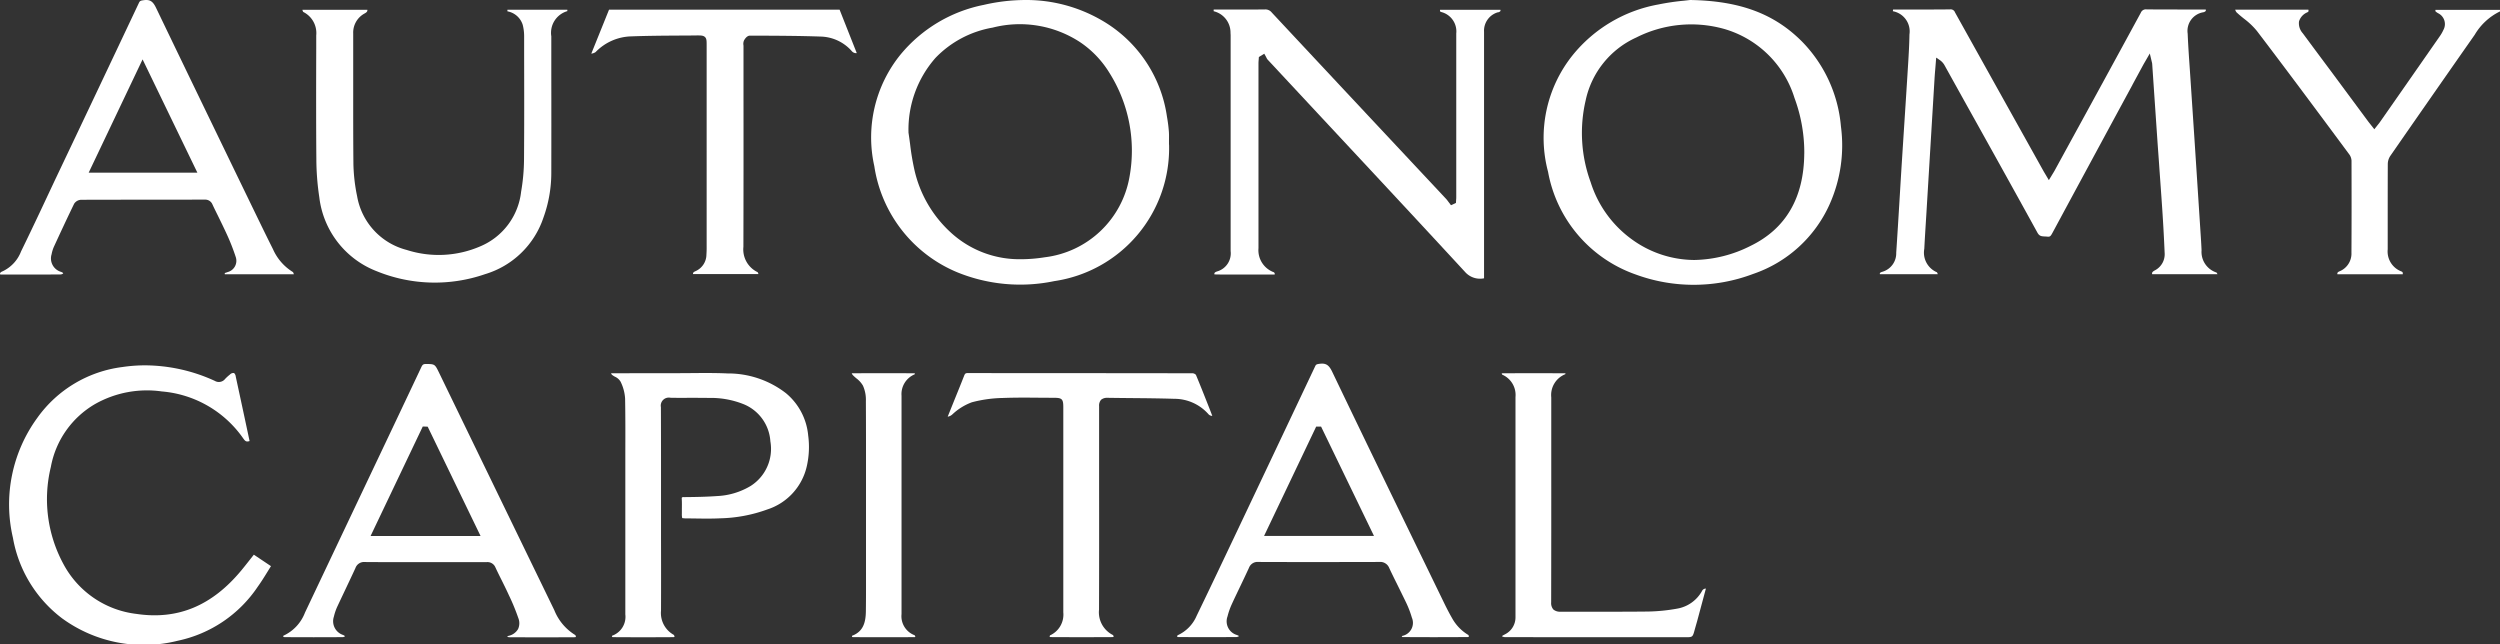 <svg xmlns="http://www.w3.org/2000/svg" xmlns:xlink="http://www.w3.org/1999/xlink" width="180.998" height="46.659" viewBox="0 0 180.998 46.659">
  <rect x="0" y="0" width="180.998" height="46.659" fill="#333333" stroke="none"/>
  <defs>
    <clipPath id="clip-path">
      <rect id="Rectangle_211" data-name="Rectangle 211" width="180.998" height="46.659" fill="#fff"/>
    </clipPath>
  </defs>
  <g id="Group_703" data-name="Group 703" transform="translate(0 0)">
    <g id="Group_702" data-name="Group 702" transform="translate(0 0)" clip-path="url(#clip-path)">
      <path id="Path_813" data-name="Path 813" d="M191.742,6.329l.763-1.408c.043-.081.09-.16.149-.262l.347-.6.146.617a.692.692,0,0,1,.027.137l.127,1.874q.128,1.884.257,3.768c.047.678.1,1.354.144,2.031.068.947.137,1.893.2,2.84.07,1.047.128,2.109.173,3.157a1.317,1.317,0,0,1-.711,1.28c-.173.093-.219.163-.193.275H197.9a.594.594,0,0,0-.071-.121,1.568,1.568,0,0,1-1.081-1.611c-.018-.439-.047-.876-.077-1.314l-.021-.331q-.206-3.187-.414-6.375L195.9,5.233c-.059-.854-.121-1.736-.157-2.607a1.368,1.368,0,0,1,1.125-1.55.325.325,0,0,0,.18-.092.187.187,0,0,0,.006-.109l-1.318,0c-.989,0-1.98,0-2.969-.008a.393.393,0,0,0-.418.245q-2.626,4.831-5.27,9.652l-.976,1.786c-.047.085-.1.166-.157.261l-.254.418-.26-.44c-.052-.086-.093-.155-.132-.224l-.887-1.59q-2.76-4.943-5.515-9.89a.333.333,0,0,0-.363-.218c-.953.012-1.907.01-2.862.008l-1.26,0L174.4,1l0,0a1.485,1.485,0,0,1,1.2,1.68c-.012.728-.052,1.433-.089,2.027q-.128,2.074-.264,4.147-.114,1.756-.226,3.512-.069,1.131-.137,2.263c-.078,1.286-.156,2.572-.242,3.858a1.388,1.388,0,0,1-1,1.375c-.144.042-.175.084-.181.1a.129.129,0,0,0,0,.076h4.188a.6.6,0,0,0-.056-.137,1.543,1.543,0,0,1-.919-1.7c.042-.807.093-1.612.144-2.418l.6-9.935c.016-.257.038-.514.06-.771l.057-.719.28.191a1.117,1.117,0,0,1,.348.407l1.4,2.519c1.743,3.127,3.545,6.36,5.3,9.552.142.259.287.268.549.282.055,0,.111.005.169.011.2.024.248-.041.381-.289q2.886-5.354,5.783-10.7" transform="translate(-37.357 -0.187)" fill="#fff"/>
      <path id="Path_814" data-name="Path 814" d="M132.576,1.083c.146-.046.189-.074.176-.184h-4.377c-.009.118,0,.128.105.163a1.447,1.447,0,0,1,1.071,1.55q0,5.9,0,11.8c0,.082,0,.162-.01.244l-.012.222-.359.167-.182-.24a2.555,2.555,0,0,0-.169-.215L125.176,10.7q-4.495-4.8-8.986-9.61a.582.582,0,0,0-.483-.22c-.862.012-1.725.01-2.585.008l-1.135,0V1a1.588,1.588,0,0,1,1.22,1.576,2.74,2.74,0,0,1,.009.3V18.362a1.362,1.362,0,0,1-.99,1.479c-.163.06-.2.106-.185.213l.415.007c1.309,0,2.618.005,3.926,0a.256.256,0,0,0,.038-.022.37.37,0,0,0-.06-.135,1.7,1.7,0,0,1-1.128-1.749q0-4.117,0-8.234V4.772c0-.086.007-.171.014-.256l.014-.2.39-.241.1.177c.019.034.035.069.053.1a.614.614,0,0,0,.085.144l3.885,4.17c3.417,3.665,6.95,7.454,10.406,11.2a1.448,1.448,0,0,0,1.384.47l0-16.684c0-.388,0-.775,0-1.162a1.39,1.39,0,0,1,1-1.413" transform="translate(-24.119 -0.187)" fill="#fff"/>
      <path id="Path_815" data-name="Path 815" d="M101.951,10.473h0c0-.1,0-.2,0-.3,0-.215.008-.43-.008-.643a10.554,10.554,0,0,0-.137-1.071,9.616,9.616,0,0,0-4.745-7A10.884,10.884,0,0,0,91.552,0a13.548,13.548,0,0,0-3.019.355,10.448,10.448,0,0,0-6.017,3.594,9.519,9.519,0,0,0-1.9,8.077,9.915,9.915,0,0,0,6,7.685,12.073,12.073,0,0,0,7.032.641,9.723,9.723,0,0,0,8.309-9.878m-10.69,8.292a7.328,7.328,0,0,1-5.114-1.933,8.728,8.728,0,0,1-2.635-4.544,18.174,18.174,0,0,1-.311-1.858c-.037-.277-.074-.554-.116-.829l0-.019V9.564A7.856,7.856,0,0,1,85.05,4.187,7.508,7.508,0,0,1,89.18,2a7.96,7.96,0,0,1,6.315,1.04,7.192,7.192,0,0,1,2.132,2.216,10.568,10.568,0,0,1,1.461,7.571,7.088,7.088,0,0,1-6.135,5.8,10.865,10.865,0,0,1-1.691.14" transform="translate(-17.317 0)" fill="#fff"/>
      <path id="Path_816" data-name="Path 816" d="M153.039,0c-.123.016-.279.033-.456.052a17.416,17.416,0,0,0-1.842.273A10.333,10.333,0,0,0,144.537,4a9.564,9.564,0,0,0-1.776,8.443,9.709,9.709,0,0,0,6.341,7.429,12.172,12.172,0,0,0,8.508-.04,9.372,9.372,0,0,0,5.525-5.019,10.459,10.459,0,0,0,.828-5.671,9.983,9.983,0,0,0-2.813-6.129C159.136.987,156.635.057,153.039,0m8.27,11.117c-.024,3.194-1.332,5.443-3.886,6.683a9.329,9.329,0,0,1-4.078,1.023,7.747,7.747,0,0,1-4.482-1.468,8.114,8.114,0,0,1-3.019-4.166,10.371,10.371,0,0,1-.361-5.924,6.48,6.48,0,0,1,3.663-4.549,8.82,8.82,0,0,1,6.358-.623A7.509,7.509,0,0,1,160.6,7.088a11.369,11.369,0,0,1,.711,4.027Z" transform="translate(-30.682 0)" fill="#fff"/>
      <path id="Path_817" data-name="Path 817" d="M14.822,14.453h0a.564.564,0,0,1,.564.36c.14.3.285.589.43.883.2.41.4.82.592,1.237a15.329,15.329,0,0,1,.663,1.685.844.844,0,0,1-.584,1.078c-.07.027-.141.049-.213.071v.09h5a.633.633,0,0,0-.061-.157,3.677,3.677,0,0,1-1.449-1.659c-.38-.755-.75-1.514-1.119-2.274l-1.455-3C15.259,8.773,13.256,4.644,11.3.572c-.231-.483-.443-.617-.891-.559-.231.032-.282.05-.35.194q-3.041,6.44-6.1,12.872L2.9,15.333c-.455.96-.91,1.92-1.378,2.875A2.624,2.624,0,0,1,.21,19.632c-.168.068-.224.12-.206.238.051,0,.1.008.158.008H.742c1.217,0,2.431,0,3.647-.008a.338.338,0,0,0,.184-.071c0-.026-.016-.064-.154-.116a1.012,1.012,0,0,1-.683-1.275,2.442,2.442,0,0,1,.162-.533c.435-.945.944-2.043,1.47-3.124a.63.63,0,0,1,.519-.287c2.978-.009,5.958-.006,8.936-.012M10.323,4.3l3.966,8.2H6.421Z" transform="translate(0 0)" fill="#fff"/>
      <path id="Path_818" data-name="Path 818" d="M47.083,1V.9H42.745v.115A1.423,1.423,0,0,1,43.855,2a3.367,3.367,0,0,1,.1.848l0,1.193c.005,2.513.012,5.112-.008,7.668a14.275,14.275,0,0,1-.211,2.368,4.873,4.873,0,0,1-2.949,3.949,7.581,7.581,0,0,1-5.344.261A4.873,4.873,0,0,1,31.863,14.4a12.679,12.679,0,0,1-.268-2.326c-.017-1.823-.016-3.645-.015-5.467,0-1.327,0-2.654,0-3.981a1.57,1.57,0,0,1,.843-1.466c.14-.079.193-.141.183-.258H27.9a.631.631,0,0,0,.059.155,1.706,1.706,0,0,1,.944,1.7l0,.96c-.007,2.625-.014,5.339.009,8.007a18.887,18.887,0,0,0,.213,2.748,6.565,6.565,0,0,0,4.157,5.358,11.135,11.135,0,0,0,7.844.213,6.388,6.388,0,0,0,4.226-4.092,9.532,9.532,0,0,0,.57-3.277q.007-3.558,0-7.115V2.823A1.632,1.632,0,0,1,47.083,1" transform="translate(-6.008 -0.194)" fill="#fff"/>
      <path id="Path_819" data-name="Path 819" d="M225.419,1.022V.906h-4.673a.356.356,0,0,0,0,.107,1.18,1.18,0,0,0,.189.134.875.875,0,0,1,.387,1.211,2.713,2.713,0,0,1-.276.478q-2.161,3.106-4.328,6.208c-.046.067-.1.13-.156.2l-.242.307-.265-.338c-.067-.084-.126-.158-.184-.235l-2.683-3.623Q212.16,3.981,211.14,2.6a1.071,1.071,0,0,1-.271-.862,1.047,1.047,0,0,1,.6-.653c.093-.05.1-.067.078-.195h-5.3a.541.541,0,0,0,.095.192c.173.165.359.315.547.466a5.4,5.4,0,0,1,.926.88c1.849,2.425,3.7,4.913,5.488,7.318l1.186,1.6a.847.847,0,0,1,.18.479c.006,2.217.009,4.436-.005,6.654a1.389,1.389,0,0,1-.858,1.354c-.125.053-.174.094-.162.216h4.736c.011-.145-.018-.174-.119-.213a1.544,1.544,0,0,1-.972-1.59V16.7c0-1.543,0-3.088.006-4.632a1.082,1.082,0,0,1,.18-.585q3.046-4.392,6.112-8.771a4.316,4.316,0,0,1,1.829-1.692" transform="translate(-44.421 -0.192)" fill="#fff"/>
      <path id="Path_820" data-name="Path 820" d="M55.845.891,54.56,4.076a.7.7,0,0,0,.31-.111,3.717,3.717,0,0,1,2.595-1.14c1.153-.043,2.326-.051,3.459-.058q.645,0,1.287-.01c.283,0,.456,0,.579.116s.121.282.122.574V18.188c0,.151-.008.3-.017.453a1.315,1.315,0,0,1-.791,1.183c-.137.061-.188.109-.179.212h4.737a.622.622,0,0,0-.055-.137,1.823,1.823,0,0,1-1.034-1.837q.013-5.507.007-11.015v-3.5c0-.028,0-.057-.005-.086a.621.621,0,0,1,.035-.326c.008-.016.179-.362.433-.362h0l.471,0c1.521.006,3.1.013,4.644.066A3.1,3.1,0,0,1,73.408,3.88a.414.414,0,0,0,.373.159L72.537.891Z" transform="translate(-11.751 -0.192)" fill="#fff"/>
      <path id="Path_821" data-name="Path 821" d="M47.287,53.217a3.727,3.727,0,0,1-1.53-1.809q-4.168-8.581-8.331-17.166c-.313-.647-.313-.647-.931-.658-.222,0-.277.042-.367.234q-1.762,3.734-3.536,7.463l-2.087,4.4q-1.4,2.955-2.8,5.907a3.021,3.021,0,0,1-1.57,1.674c.007,0,0,.035-.009.064a.281.281,0,0,0,.1.035q2.113.015,4.226,0A.3.3,0,0,0,30.6,53.3c0-.01-.019-.045-.146-.1a1.045,1.045,0,0,1-.655-1.324,3.821,3.821,0,0,1,.249-.73c.2-.425.4-.848.6-1.271.239-.505.479-1.01.712-1.517a.658.658,0,0,1,.679-.435c1.091.01,2.183.009,3.275.007h2.239c1.1,0,2.2,0,3.309,0h.006a.621.621,0,0,1,.628.388c.14.3.288.6.435.892.174.351.348.7.511,1.056l.027.059a15.219,15.219,0,0,1,.681,1.651,1.008,1.008,0,0,1-.016.8,1.05,1.05,0,0,1-.669.488.319.319,0,0,0-.124.056.407.407,0,0,0,.126.048q2.388.015,4.778,0a.321.321,0,0,0,.078-.022.338.338,0,0,0-.038-.123M32.456,46.038l3.778-7.927.356.012,3.828,7.915Z" transform="translate(-5.626 -7.233)" fill="#fff"/>
      <path id="Path_822" data-name="Path 822" d="M129.688,53.194a3.227,3.227,0,0,1-1.171-1.217c-.184-.319-.363-.662-.537-1.018l-1.371-2.822c-2.228-4.583-4.53-9.322-6.772-14-.238-.494-.458-.633-.928-.568-.2.027-.247.056-.3.172q-2.951,6.239-5.908,12.472l-.206.432c-.818,1.724-1.636,3.448-2.469,5.165a2.706,2.706,0,0,1-1.379,1.411c-.005.008-.027.051-.046.09a.278.278,0,0,0,.084.038c1.455.012,2.877.011,4.227,0a.342.342,0,0,0,.184-.071.759.759,0,0,0-.162-.079,1.031,1.031,0,0,1-.672-1.346,5.07,5.07,0,0,1,.3-.862c.2-.438.409-.872.617-1.306s.429-.9.636-1.349a.659.659,0,0,1,.676-.423h.009c1.087.008,2.173.006,3.263.006h2.224c1.086,0,2.176,0,3.264-.006h.009a.694.694,0,0,1,.708.436c.2.431.413.857.625,1.283.2.407.4.814.6,1.226a7.177,7.177,0,0,1,.416,1.088.963.963,0,0,1-.693,1.32.274.274,0,0,0-.041.049.25.25,0,0,0,.056.035c1.571.013,3.153.011,4.732,0a.313.313,0,0,0,.082-.036.546.546,0,0,0-.053-.126M114.907,46.03l3.773-7.916h.356l.053.111,3.776,7.805Z" transform="translate(-23.39 -7.228)" fill="#fff"/>
      <path id="Path_823" data-name="Path 823" d="M17.255,34.506c-.029-.132-.081-.22-.142-.241a.345.345,0,0,0-.279.11,3.142,3.142,0,0,0-.357.327.573.573,0,0,1-.74.133A12.233,12.233,0,0,0,10.7,33.71a11.179,11.179,0,0,0-1.649.122,8.936,8.936,0,0,0-6.178,3.7,10.631,10.631,0,0,0-1.749,8.672A9.309,9.309,0,0,0,4.685,52.03a10.04,10.04,0,0,0,8.366,1.62,9.268,9.268,0,0,0,5.794-3.91c.257-.356.485-.724.725-1.114.078-.126.155-.252.235-.377l-1.241-.831-.229.291c-.229.292-.448.57-.674.844-2.129,2.57-4.612,3.6-7.6,3.153a6.906,6.906,0,0,1-5.3-3.642,9.854,9.854,0,0,1-.893-7,6.652,6.652,0,0,1,3.209-4.556A7.631,7.631,0,0,1,11.9,35.6a7.983,7.983,0,0,1,5.872,3.367c.174.243.228.3.484.227l-.368-1.726q-.317-1.479-.637-2.957" transform="translate(-0.186 -7.26)" fill="#fff"/>
      <path id="Path_824" data-name="Path 824" d="M61.535,44.922a1.6,1.6,0,0,0,.322.021l.608.008c.6.009,1.233.018,1.844-.013a10.617,10.617,0,0,0,3.381-.639,4.274,4.274,0,0,0,2.865-3.134,6.259,6.259,0,0,0,.1-2.224,4.507,4.507,0,0,0-1.616-3.067A6.846,6.846,0,0,0,64.82,34.45c-.913-.042-1.849-.032-2.752-.024-.386,0-.772.007-1.157.007h-.177c-1.441,0-2.883,0-4.325.006a.115.115,0,0,0-.027.012.394.394,0,0,0,.072.1,1.409,1.409,0,0,0,.209.135.9.9,0,0,1,.409.359A3.158,3.158,0,0,1,57.4,36.27c.023,1.263.02,2.548.016,3.789l0,11.835a1.451,1.451,0,0,1-.961,1.546.139.139,0,0,1-.013.067.262.262,0,0,0,.063.035q2.2.016,4.407,0a.33.33,0,0,0,.068-.021.358.358,0,0,0-.048-.14A1.806,1.806,0,0,1,60,51.626c.007-1.781.005-3.563,0-5.344V42.512c0-1.874,0-3.749-.008-5.623a.581.581,0,0,1,.688-.679c.446.01.894.008,1.343.005.484,0,.969,0,1.452.008a6.388,6.388,0,0,1,2.442.428,3.118,3.118,0,0,1,2,2.712,3.18,3.18,0,0,1-1.43,3.234,5.16,5.16,0,0,1-2.421.73c-.833.06-1.674.071-2.4.077a.3.3,0,0,0-.151.022.269.269,0,0,0-.011.132c.012.236.009.472.006.709l0,.329a1.321,1.321,0,0,0,.024.326" transform="translate(-12.143 -7.413)" fill="#fff"/>
      <path id="Path_825" data-name="Path 825" d="M105.4,34.54a.369.369,0,0,0-.208-.1q-4.552-.008-9.1-.009-3.594,0-7.188-.006h0c-.161,0-.207.033-.27.193-.231.59-.469,1.177-.708,1.764l-.483,1.2a.651.651,0,0,0,.357-.182,4.135,4.135,0,0,1,1.389-.859,9.4,9.4,0,0,1,2.248-.313c.883-.034,1.779-.027,2.647-.019.347,0,.693.006,1.039.006.6,0,.69.09.69.683v3.713q0,5.568,0,11.138a1.652,1.652,0,0,1-.967,1.669c0,.005-.013.046-.025.1a.225.225,0,0,0,.061.022q2.255.013,4.517,0a.251.251,0,0,0,.06-.023.352.352,0,0,0-.044-.122,1.842,1.842,0,0,1-1.015-1.849q.012-4.464.005-8.93V38.727c0-.639,0-1.277,0-1.914a.622.622,0,0,1,.147-.457.662.662,0,0,1,.432-.14c.587.009,1.174.015,1.761.02,1.014.009,2.061.019,3.092.052a3.3,3.3,0,0,1,2.463,1.088.377.377,0,0,0,.3.148l-.175-.457c-.333-.844-.665-1.689-1.015-2.526" transform="translate(-18.831 -7.415)" fill="#fff"/>
      <path id="Path_826" data-name="Path 826" d="M150.049,53.552h1.8c.54,0,.54,0,.687-.54l.071-.251c.033-.116.066-.231.1-.348l.641-2.384a.312.312,0,0,0-.289.189,2.552,2.552,0,0,1-1.8,1.265,12.977,12.977,0,0,1-2.106.209c-1.193.014-2.387.013-3.58.012-.917,0-1.831,0-2.745,0a.744.744,0,0,1-.521-.158.711.711,0,0,1-.162-.521q.011-5.037.007-10.074V36.183a1.62,1.62,0,0,1,1.017-1.674s0-.018.017-.057a.134.134,0,0,0-.029-.009q-2.269-.013-4.549,0a.324.324,0,0,0-.046.021.25.25,0,0,0,.042.079,1.6,1.6,0,0,1,.958,1.621v1.769q0,7.072,0,14.144a1.371,1.371,0,0,1-.767,1.268l-.063.034a.591.591,0,0,0-.155.1.476.476,0,0,0,.25.066q5.612.009,11.222.006" transform="translate(-29.842 -7.417)" fill="#fff"/>
      <path id="Path_827" data-name="Path 827" d="M78.676,53.545c1.491.01,2.987.009,4.481,0a.336.336,0,0,0,.041-.022.35.35,0,0,0-.052-.115,1.469,1.469,0,0,1-.949-1.53q0-6.146,0-12.294V36.071a1.551,1.551,0,0,1,.959-1.556c-.005,0,0-.024.014-.05a.176.176,0,0,0-.042-.023c-1.5-.009-3.006-.008-4.512,0a.169.169,0,0,0-.024.013.6.6,0,0,0,.086.126c.075.079.161.152.246.225a1.79,1.79,0,0,1,.481.534,2.506,2.506,0,0,1,.211,1.119c.011,1.9.01,3.8.009,5.7V47.16l0,1.281c0,1.069.005,2.138-.009,3.207-.01.747-.14,1.481-1.007,1.8.012,0,0,.036,0,.072a.218.218,0,0,0,.066.026" transform="translate(-16.927 -7.417)" fill="#fff"/>
    </g>
  </g>
</svg>
